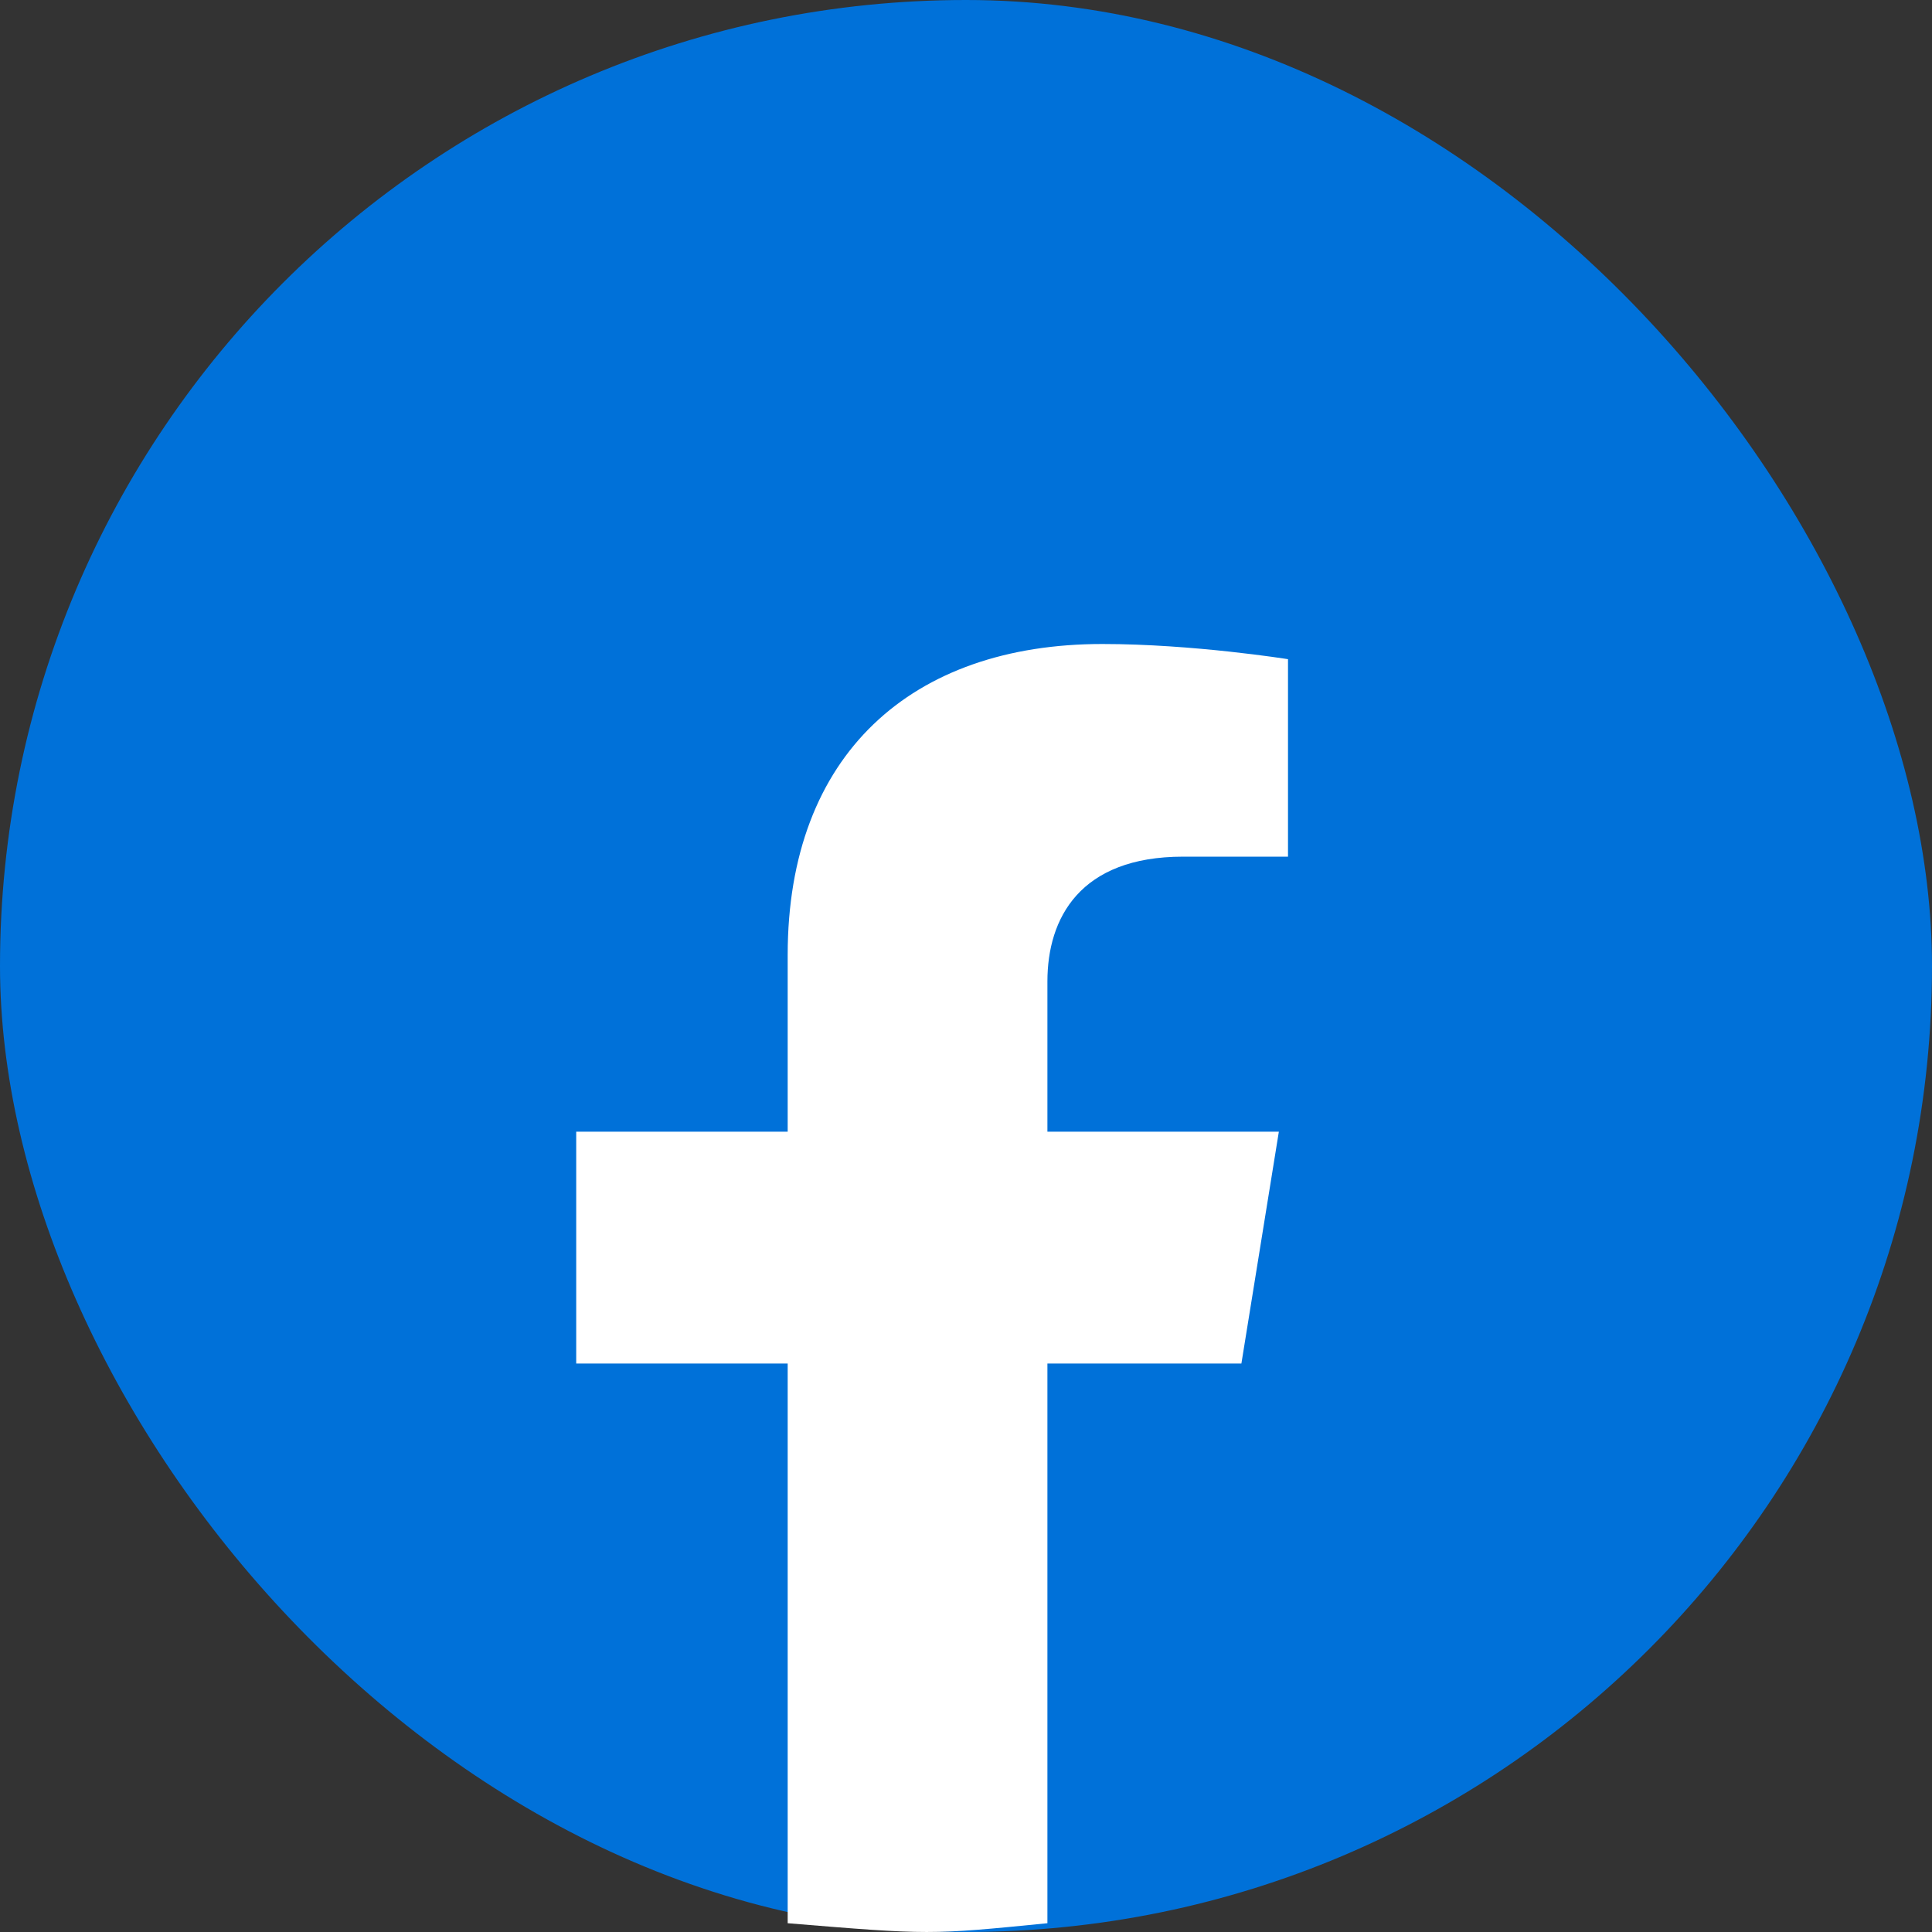 <svg width="57" height="57" viewBox="0 0 57 57" fill="none" xmlns="http://www.w3.org/2000/svg">
<rect x="0" y="0" width="57" height="57" fill="#333333" stroke="none"/>
<rect width="57" height="57" rx="28.5" fill="#0071D9"/>
<path d="M23.239 40.229V56.741C27.431 57.086 27.431 57.086 30.902 56.741V40.229H36.625L37.73 33.389H30.902V28.954C30.902 27.091 31.86 25.274 34.905 25.274H38V19.448C38 19.448 35.2 19 32.523 19C26.898 19 23.239 22.255 23.239 28.176V33.389H17V40.229H23.239Z" fill="white"/>
</svg>
